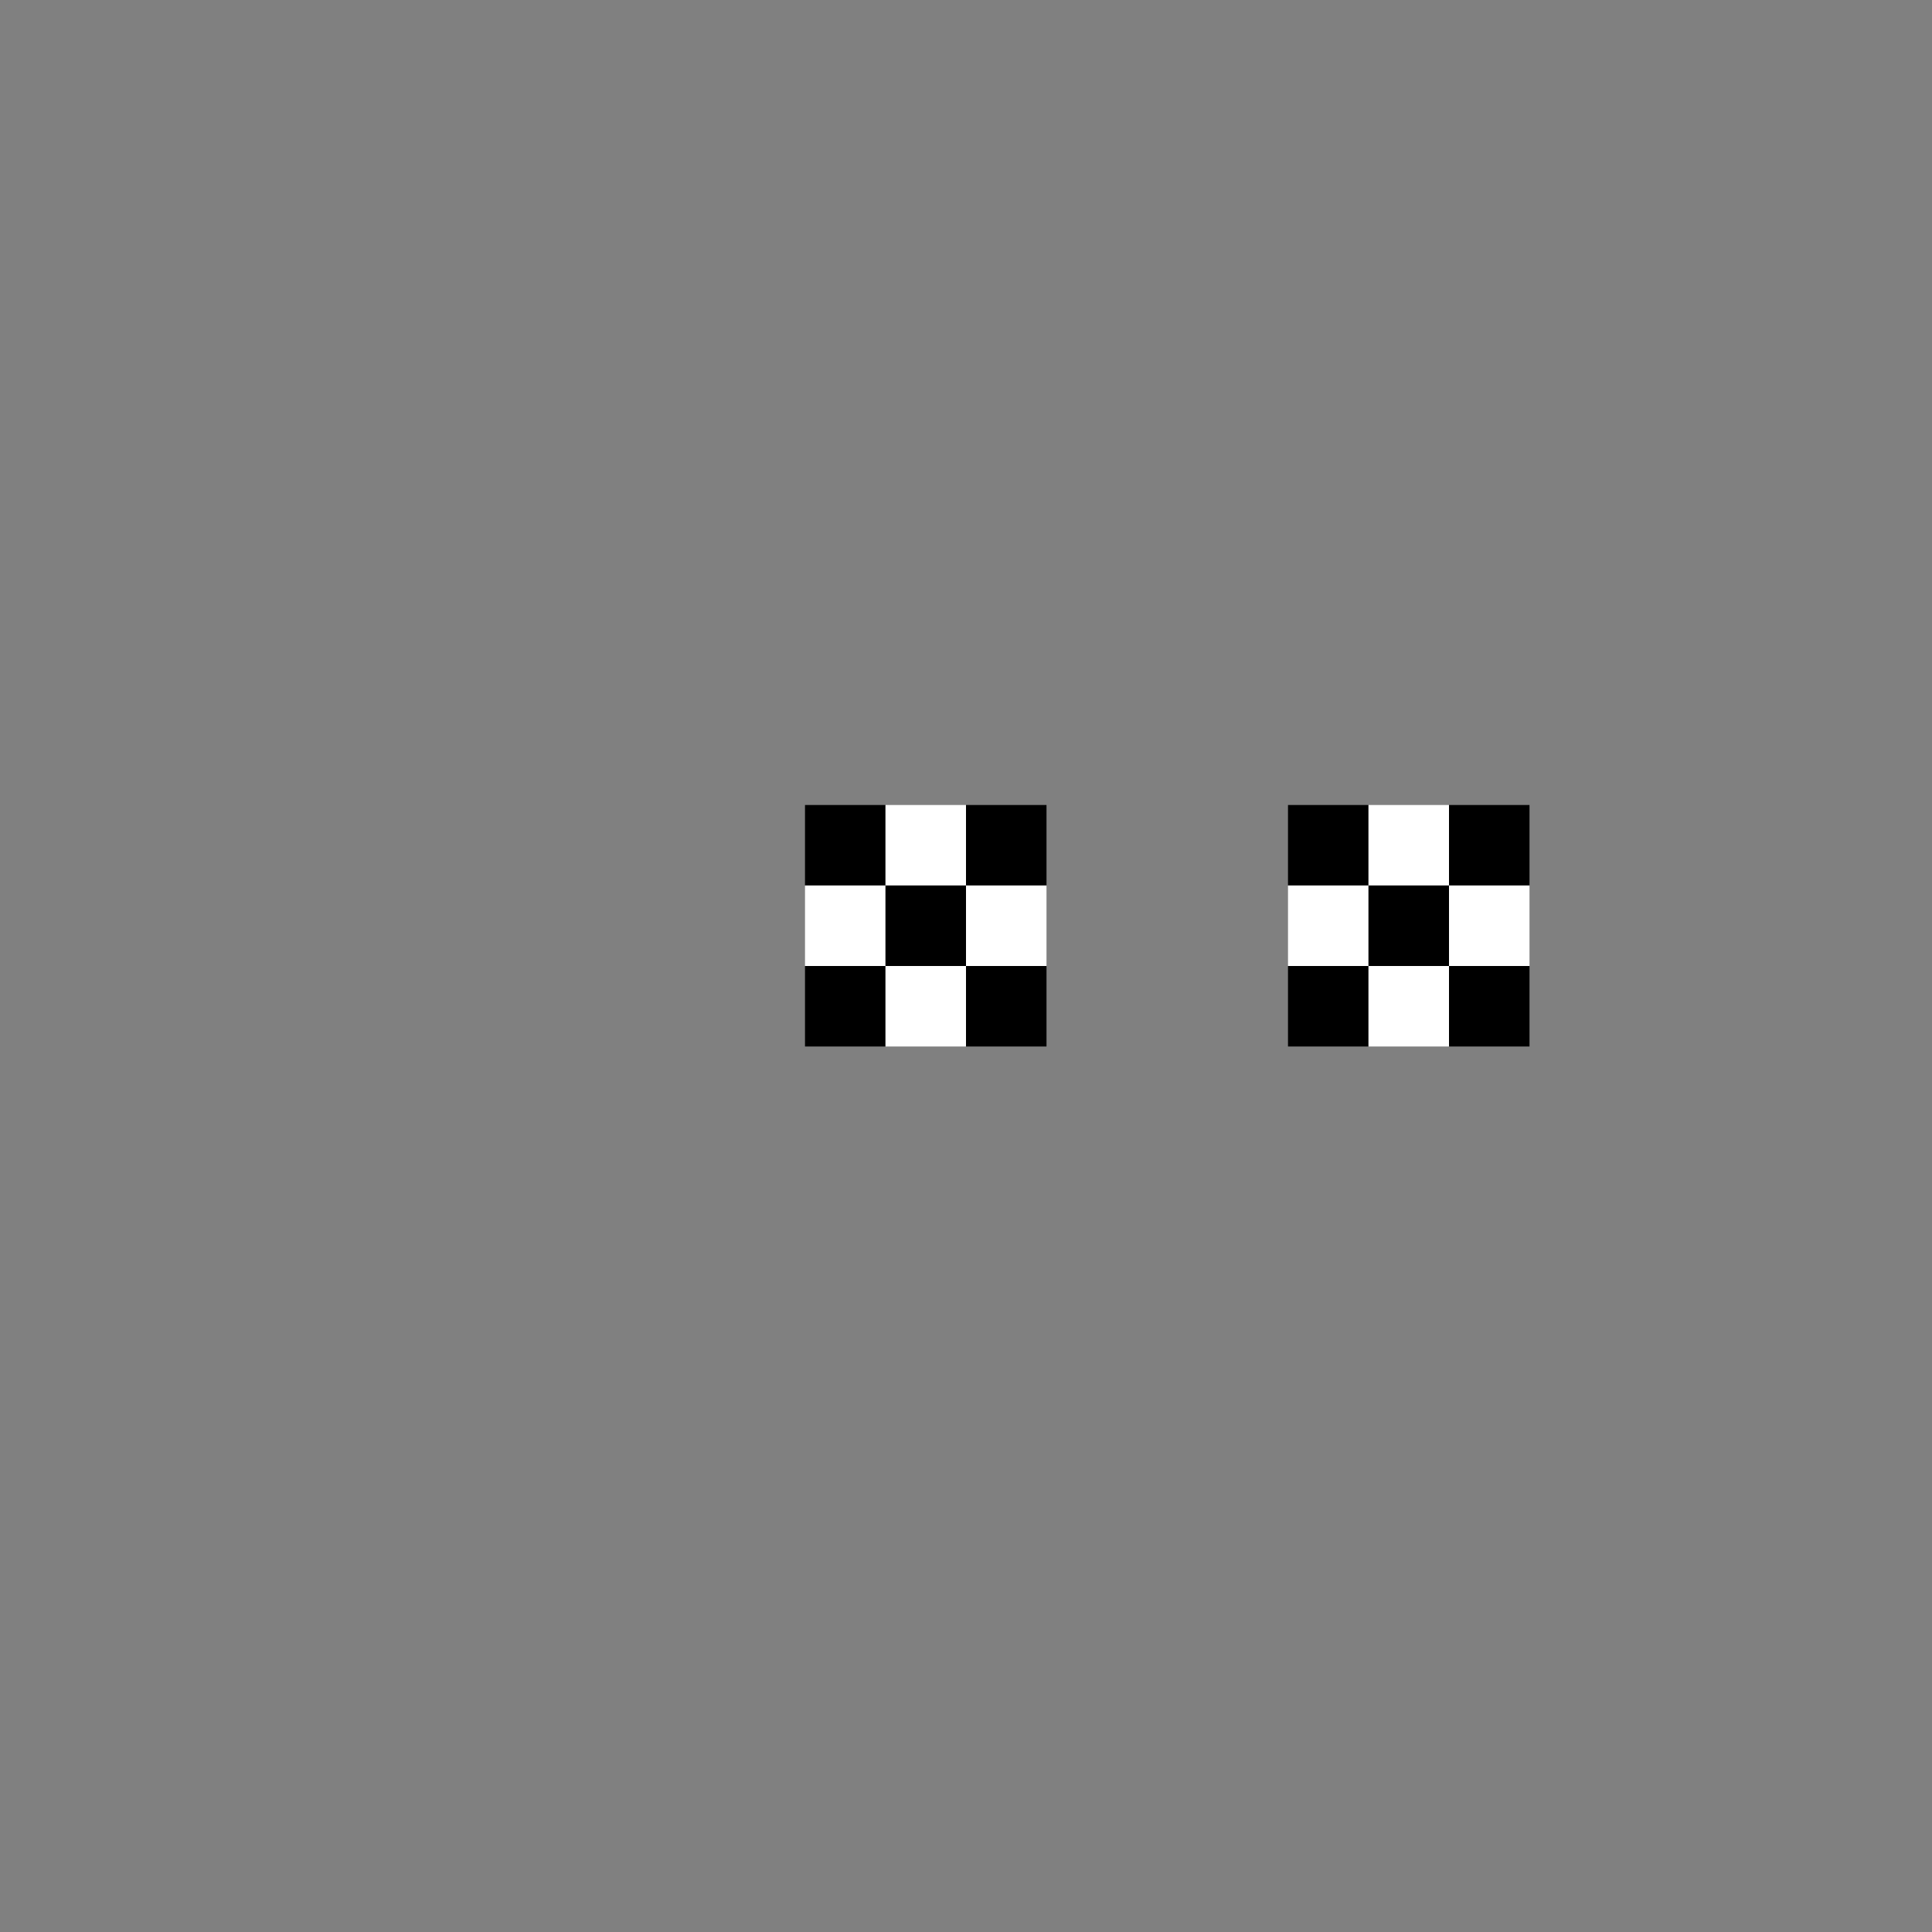 <svg width="24" height="24" viewBox="0 0 24 24" fill="none" xmlns="http://www.w3.org/2000/svg">
  <rect x="0" y="0" width="24" height="24" fill="#808080" stroke="none"/>
  <rect x="10" y="10" width="1" height="1" fill="#000000"/>
  <rect x="11" y="10" width="1" height="1" fill="#ffffff"/>
  <rect x="12" y="10" width="1" height="1" fill="#000000"/>
  <rect x="16" y="10" width="1" height="1" fill="#000000"/>
  <rect x="17" y="10" width="1" height="1" fill="#ffffff"/>
  <rect x="18" y="10" width="1" height="1" fill="#000000"/>
  <rect x="10" y="11" width="1" height="1" fill="#ffffff"/>
  <rect x="11" y="11" width="1" height="1" fill="#000000"/>
  <rect x="12" y="11" width="1" height="1" fill="#ffffff"/>
  <rect x="16" y="11" width="1" height="1" fill="#ffffff"/>
  <rect x="17" y="11" width="1" height="1" fill="#000000"/>
  <rect x="18" y="11" width="1" height="1" fill="#ffffff"/>
  <rect x="10" y="12" width="1" height="1" fill="#000000"/>
  <rect x="11" y="12" width="1" height="1" fill="#ffffff"/>
  <rect x="12" y="12" width="1" height="1" fill="#000000"/>
  <rect x="16" y="12" width="1" height="1" fill="#000000"/>
  <rect x="17" y="12" width="1" height="1" fill="#ffffff"/>
  <rect x="18" y="12" width="1" height="1" fill="#000000"/>
</svg>